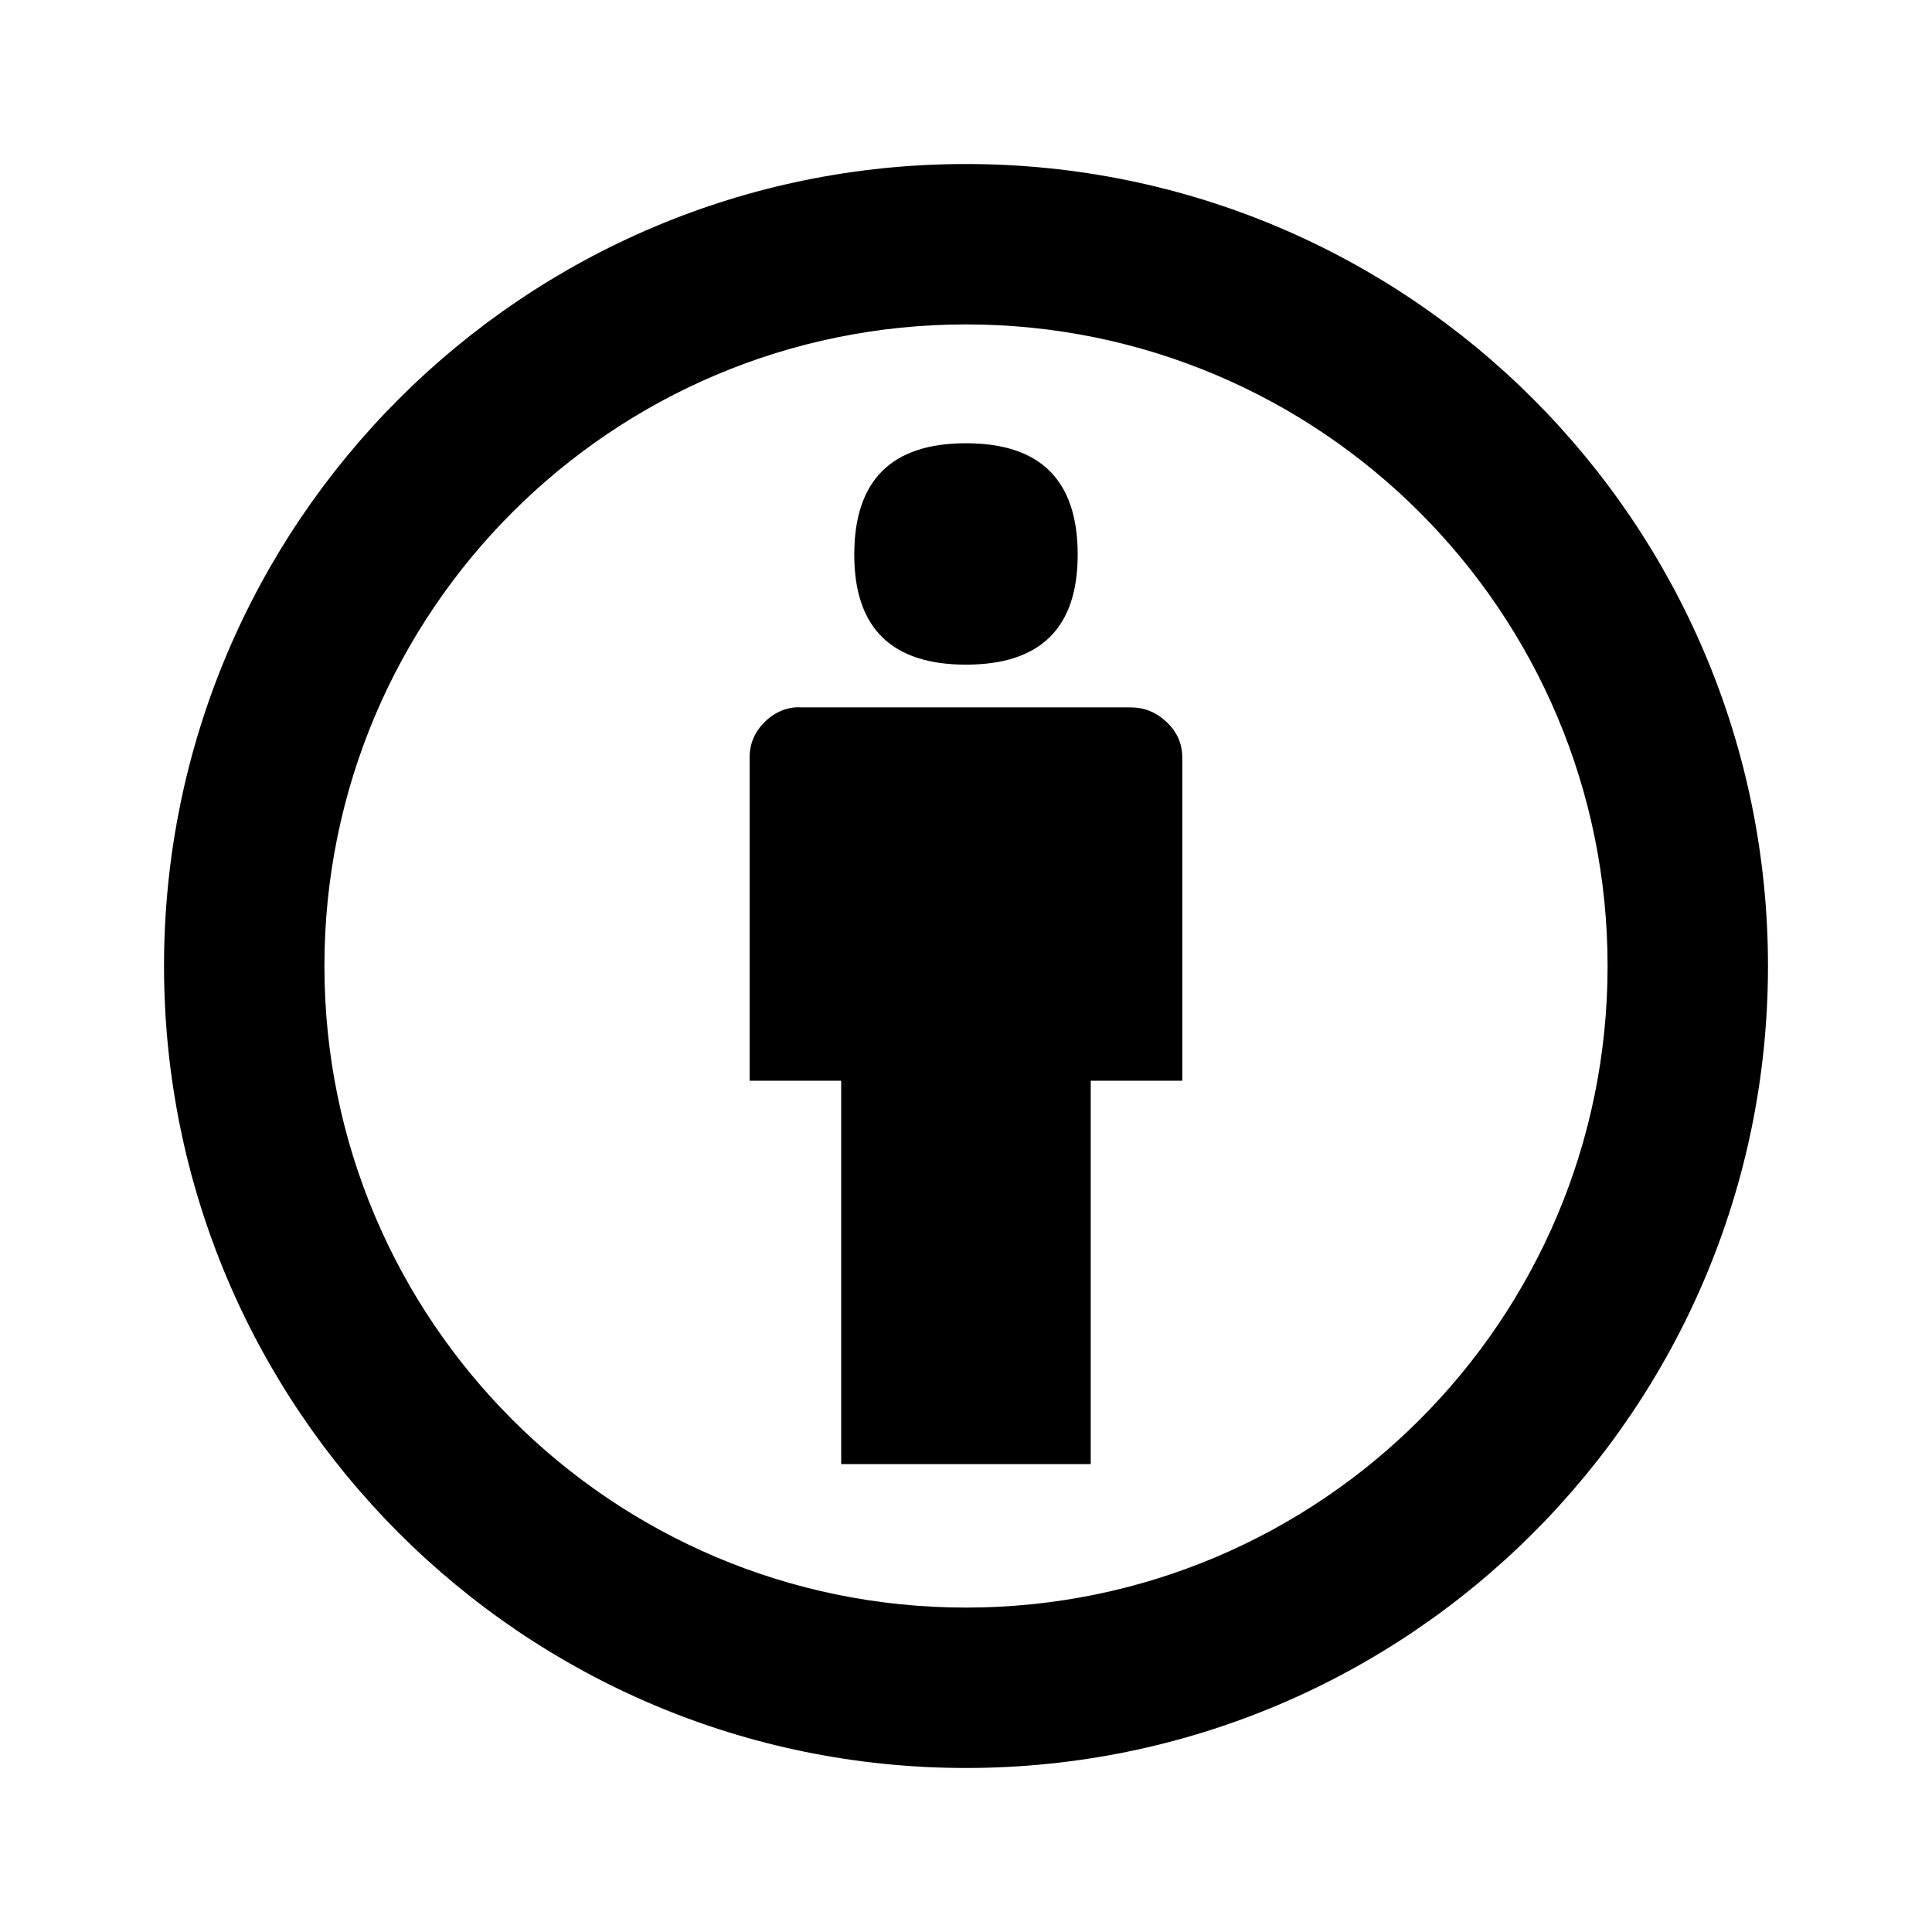 <svg viewBox="0 0 1920 1920" version="1.1" xmlns="http://www.w3.org/2000/svg">
    <g stroke="none" stroke-width="1" fill-rule="evenodd">
        <path d="M960 1597.6c-352.141 0-637.6-285.459-637.6-637.6S607.859 322.4 960 322.4s637.6 285.459 637.6 637.6-285.459 637.6-637.6 637.6M960 163c-440.183 0-797 356.817-797 797s356.817 797 797 797 797-356.817 797-797-356.817-797-797-797"/>
        <path d="M1159.319 717.488c-10.441-9.83-22.332-14.49-35.615-14.49H796.35c-13.603-1-26.787 4.847-36.377 14.49-9.936 9.803-15.017 21.45-15.017 35.478v321.032h91v381h248v-381h91V752.966c0-14.001-5.276-25.648-15.637-35.478M960.002 660.514c73.988 0 110.994-36.45 110.994-109.348 0-73.803-36.952-110.677-110.993-110.677-74.042 0-111.048 36.927-111.048 110.65v.053c0 72.872 37.06 109.322 111.047 109.322"/>
    </g>
</svg>
